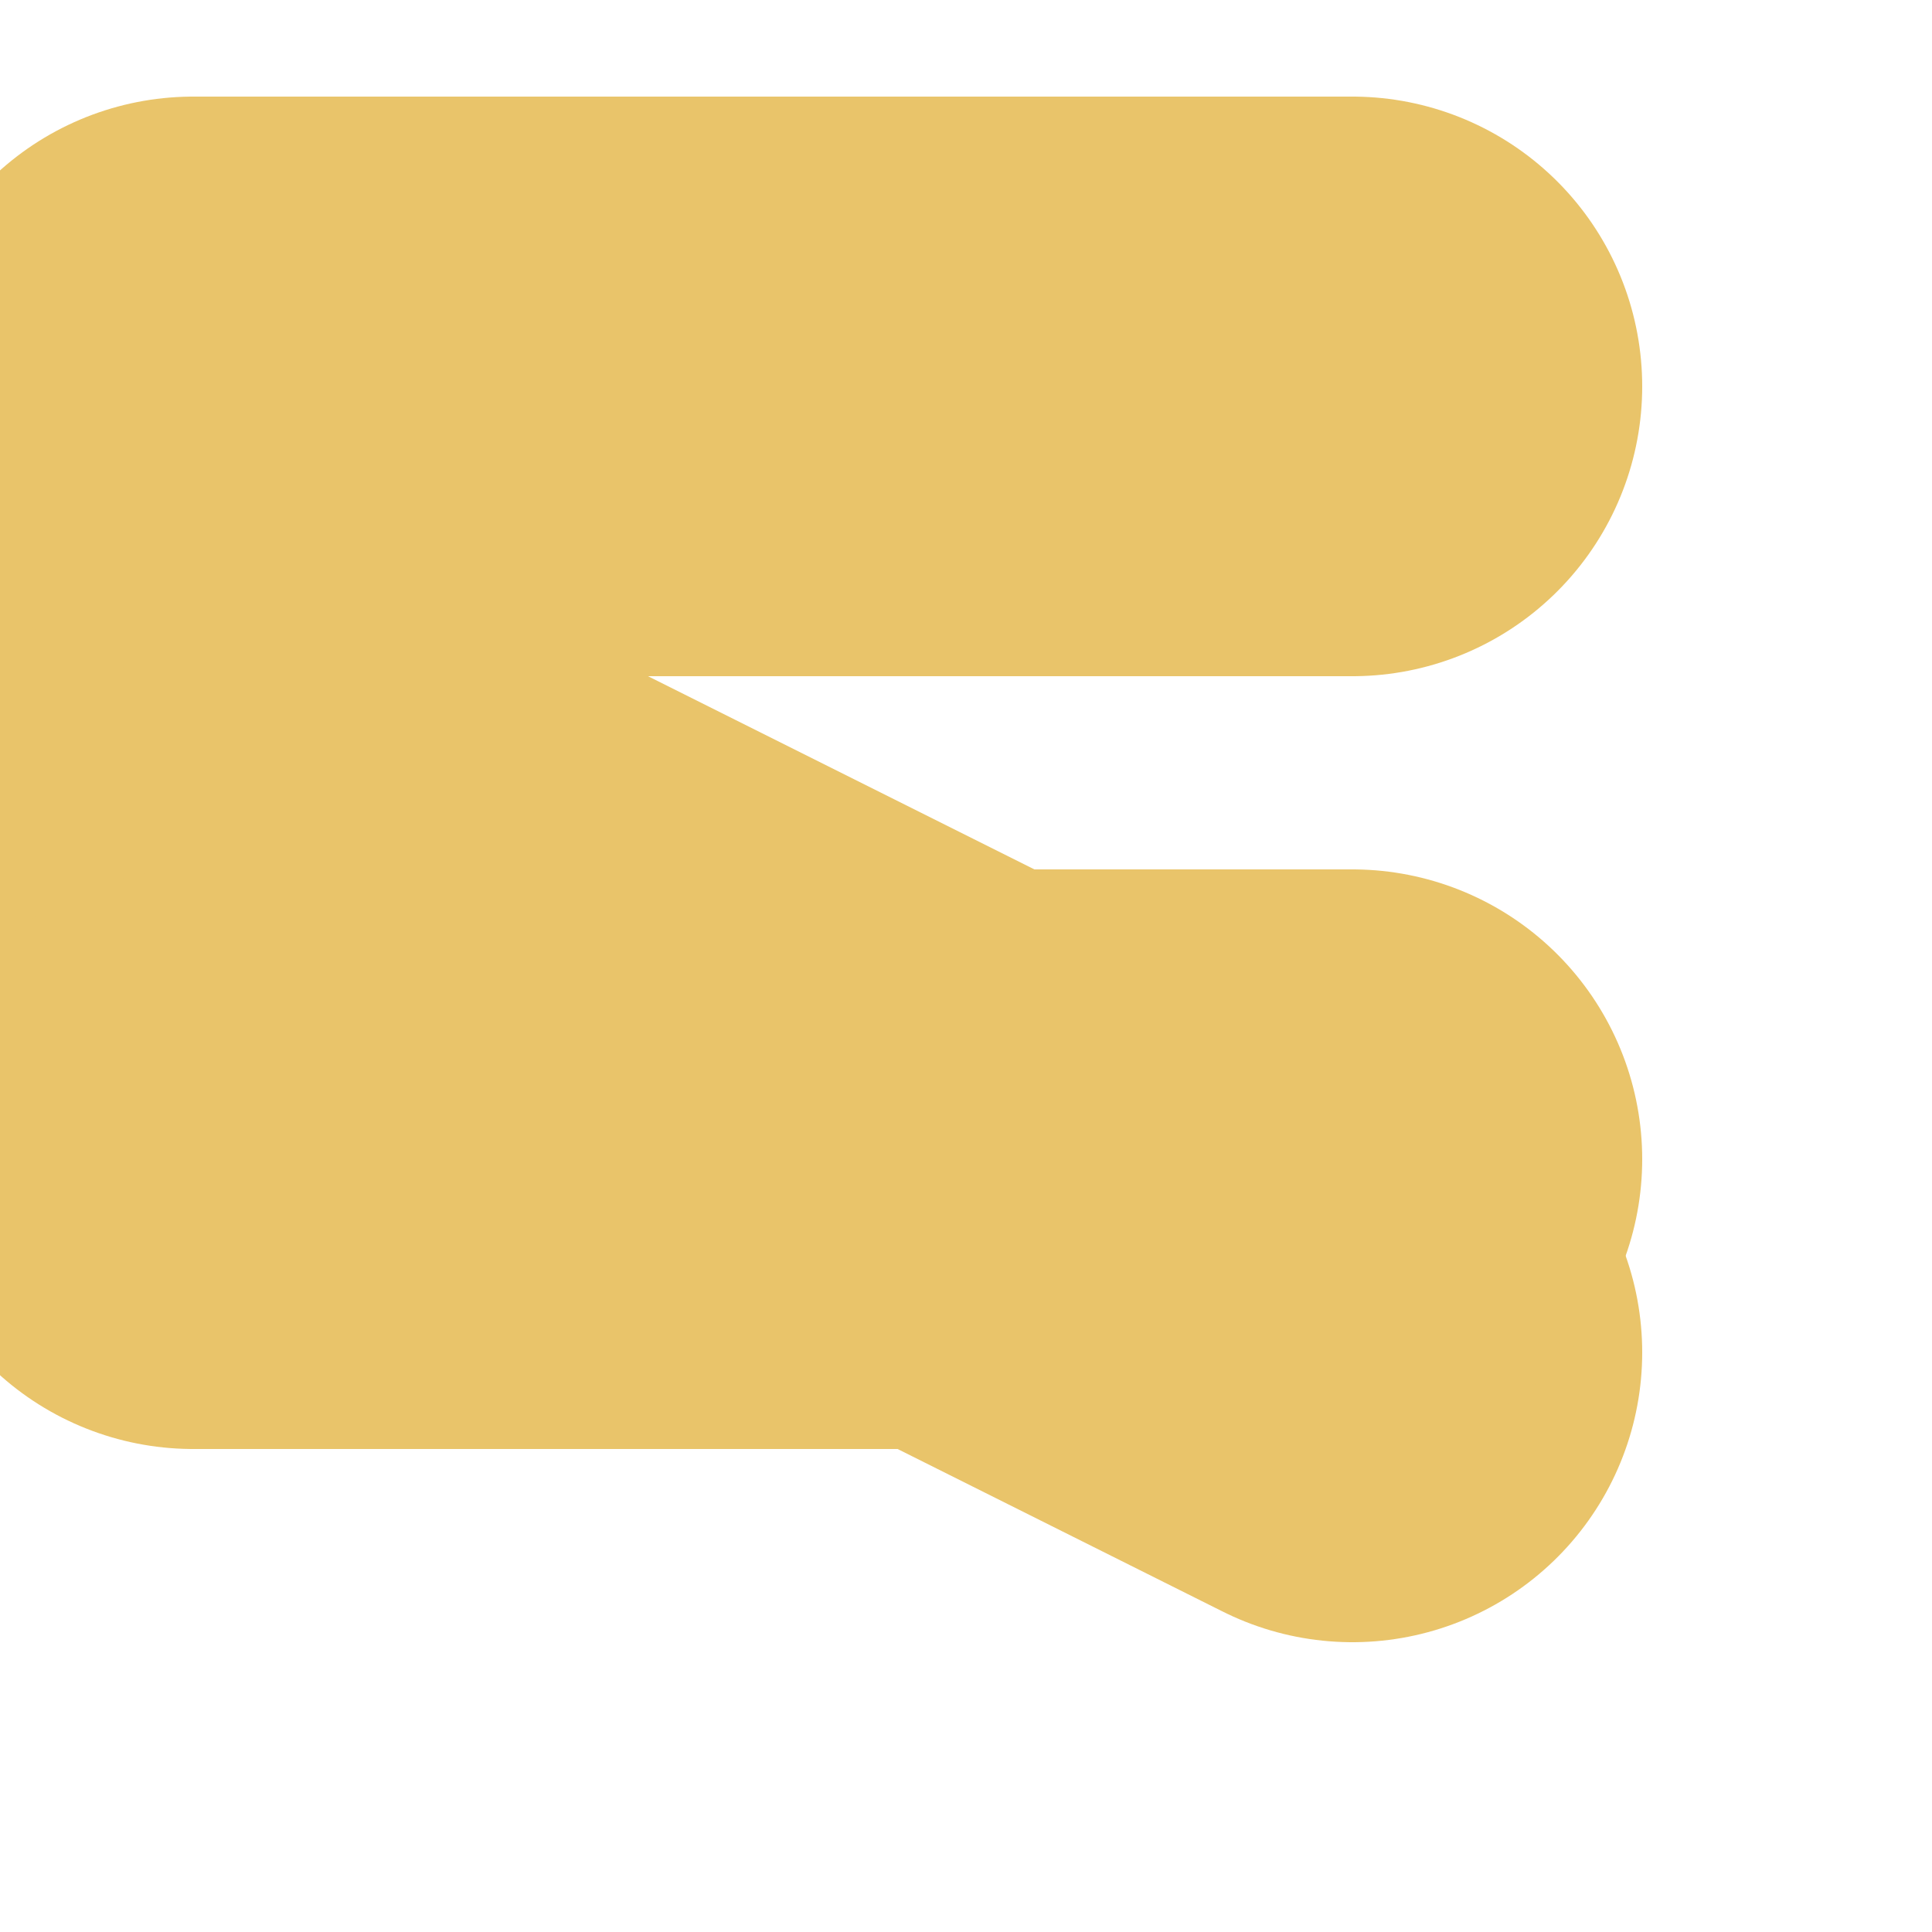 <svg xmlns="http://www.w3.org/2000/svg"   viewBox="0 0 10 10" fill="none" stroke="#E9C46A" stroke-width="3" stroke-linecap="round" stroke-linejoin="round" class="feather feather-menu"><line x1="1" y1="4" x2="7" y2="7"></line><line x1="1" y1="2" x2="7" y2="2"></line><line x1="1" y1="6" x2="7" y2="6"></line></svg>